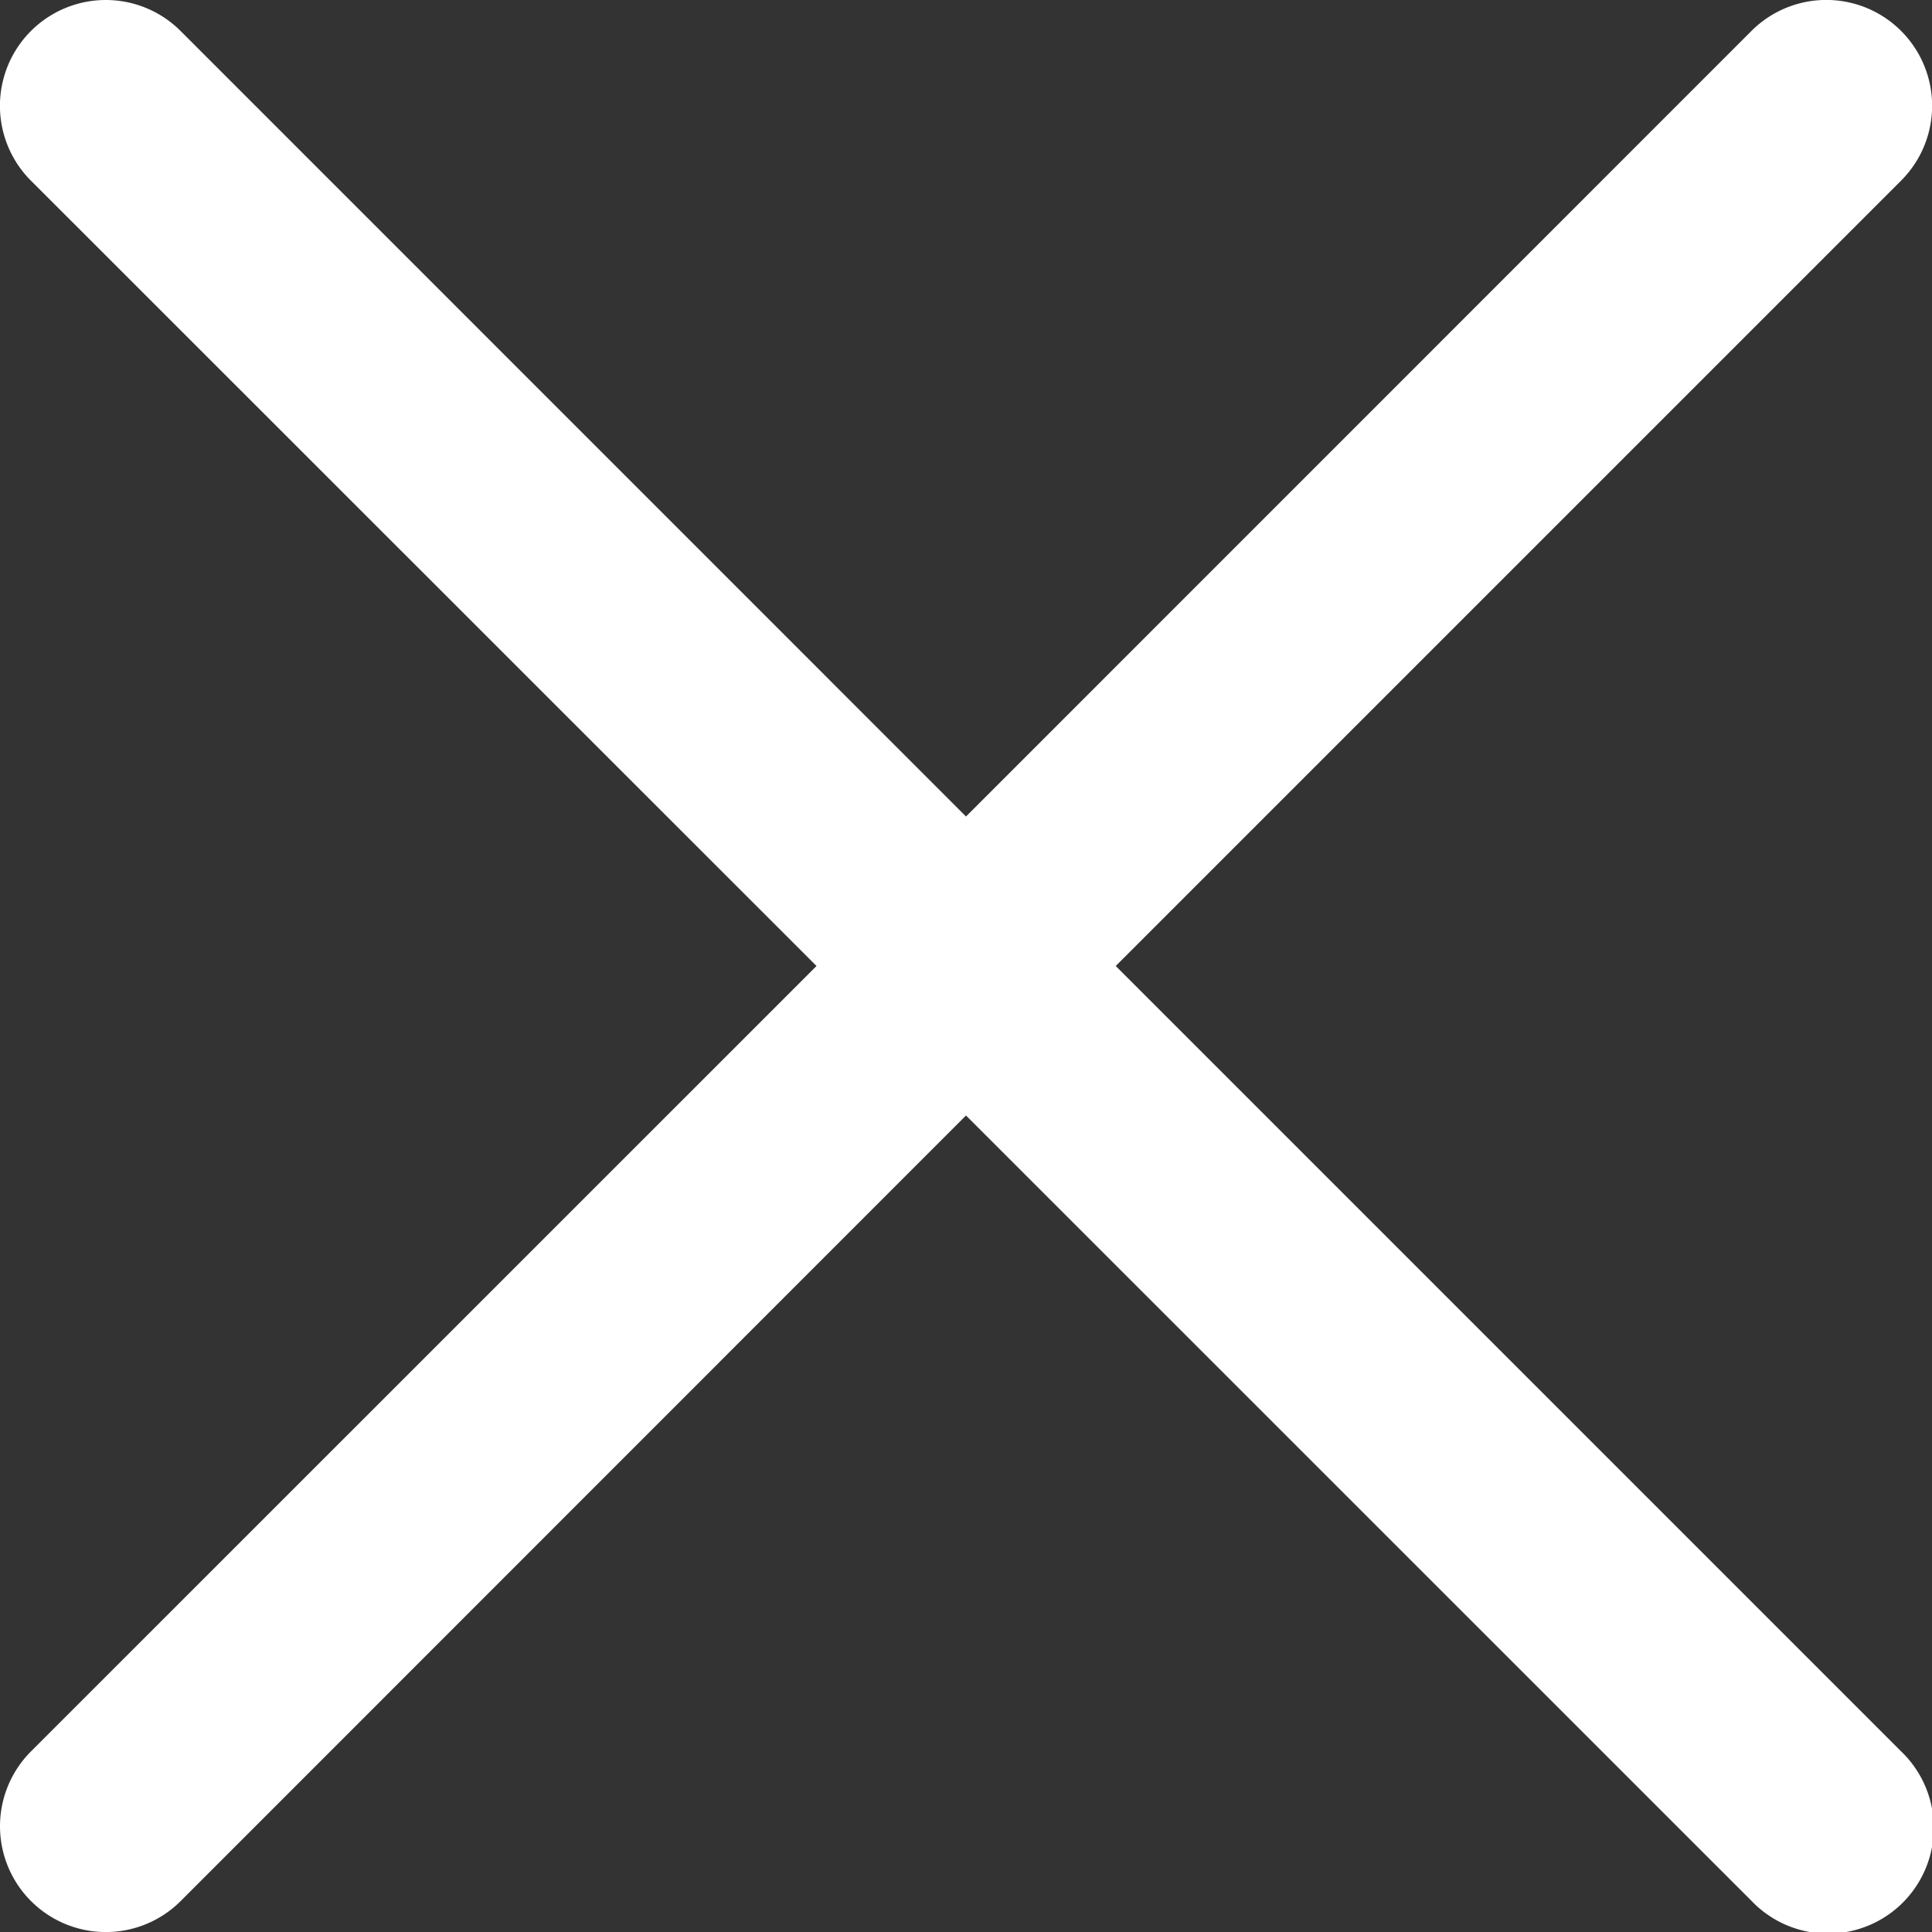 <svg width="16" height="16" xmlns="http://www.w3.org/2000/svg"><rect width="100%" height="100%" fill="#333333" stroke="none"/><path fill="#fff" d="M.257 14.504a.876.876 0 1 0 1.239 1.24L8 9.238l6.505 6.504a.876.876 0 1 0 1.238-1.239L9.24 8l6.504-6.504a.876.876 0 1 0-1.239-1.24L8 6.762 1.496.257a.876.876 0 0 0-1.24 1.239L6.762 8 .257 14.504Z"/></svg>